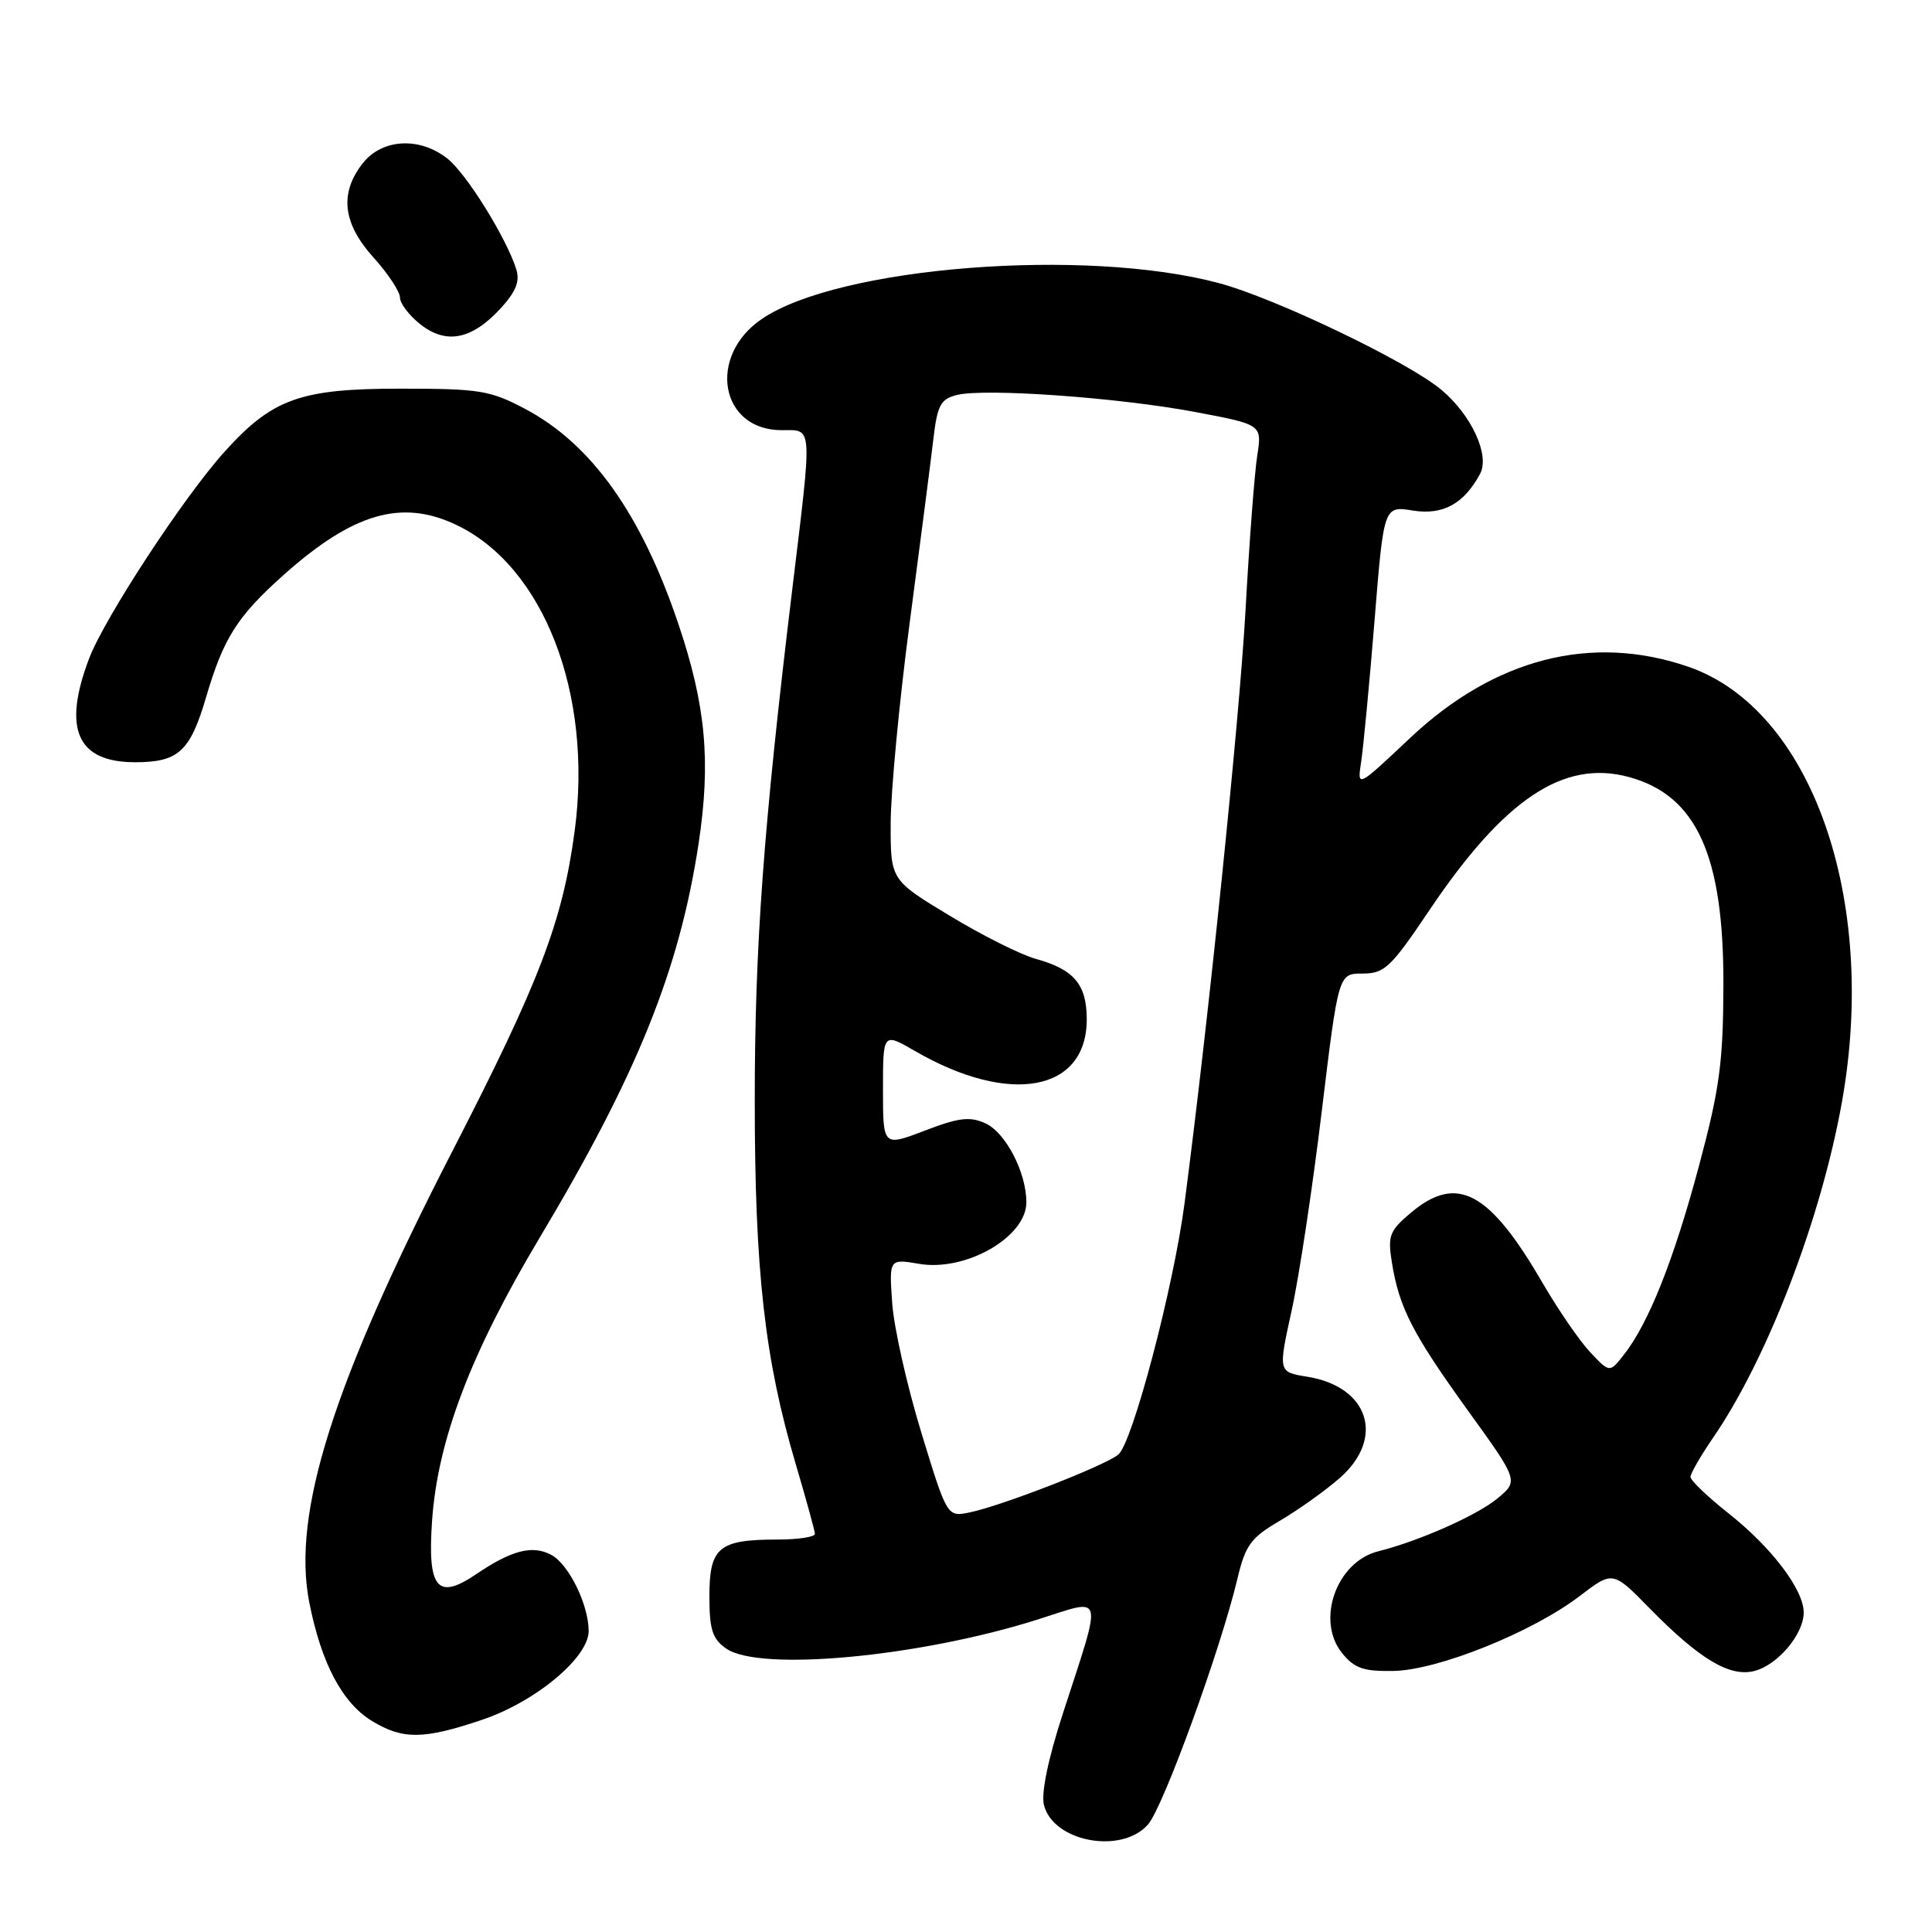 <?xml version="1.0" encoding="UTF-8" standalone="no"?>
<!DOCTYPE svg PUBLIC "-//W3C//DTD SVG 1.1//EN" "http://www.w3.org/Graphics/SVG/1.1/DTD/svg11.dtd" >
<svg xmlns="http://www.w3.org/2000/svg" xmlns:xlink="http://www.w3.org/1999/xlink" version="1.1" viewBox="0 0 256 256">
 <g >
 <path fill="currentColor"
d=" M 152.12 241.75 C 154.14 239.45 161.70 218.66 163.94 209.29 C 165.03 204.70 165.71 203.78 169.63 201.48 C 172.08 200.04 175.64 197.50 177.54 195.83 C 183.57 190.53 181.37 183.72 173.20 182.42 C 169.36 181.80 169.36 181.80 171.15 173.65 C 172.14 169.17 173.93 157.29 175.14 147.25 C 177.35 129.00 177.35 129.00 180.55 129.00 C 183.46 129.00 184.29 128.21 189.40 120.61 C 199.30 105.89 207.16 100.62 215.80 102.95 C 224.79 105.37 228.41 113.31 228.36 130.50 C 228.33 140.78 227.87 144.22 225.12 154.50 C 221.80 166.91 218.45 175.35 215.17 179.51 C 213.29 181.91 213.29 181.91 210.73 179.20 C 209.33 177.72 206.48 173.57 204.40 170.00 C 197.35 157.85 193.06 155.56 186.98 160.67 C 184.11 163.08 183.86 163.73 184.43 167.27 C 185.39 173.26 187.14 176.68 194.48 186.87 C 201.24 196.23 201.24 196.23 198.37 198.59 C 195.65 200.82 188.00 204.21 182.61 205.56 C 177.08 206.95 174.33 214.72 177.84 219.05 C 179.48 221.07 180.67 221.48 184.66 221.41 C 190.55 221.30 203.05 216.27 209.31 211.49 C 213.71 208.13 213.71 208.13 218.60 213.13 C 225.20 219.85 229.19 222.24 232.44 221.42 C 235.53 220.65 239.00 216.55 239.00 213.67 C 239.00 210.64 234.76 205.05 229.03 200.52 C 226.26 198.33 224.00 196.16 224.00 195.70 C 224.00 195.24 225.34 192.92 226.97 190.54 C 234.18 180.06 241.30 161.52 244.07 146.00 C 248.88 119.06 240.00 93.94 223.69 88.34 C 210.87 83.94 198.03 87.24 186.82 97.81 C 179.83 104.40 179.83 104.40 180.36 100.95 C 180.65 99.05 181.45 90.65 182.13 82.27 C 183.36 67.03 183.36 67.03 187.21 67.65 C 191.19 68.29 193.99 66.76 196.12 62.78 C 197.43 60.32 195.00 55.02 191.00 51.66 C 186.63 47.97 168.96 39.50 161.50 37.51 C 143.79 32.78 111.21 35.32 100.98 42.24 C 93.67 47.18 95.40 57.00 103.57 57.00 C 107.73 57.00 107.66 55.93 104.99 78.00 C 101.17 109.53 100.00 125.44 100.01 145.91 C 100.01 168.45 101.33 180.14 105.44 194.00 C 106.82 198.68 107.97 202.84 107.98 203.25 C 107.99 203.66 105.72 204.00 102.93 204.00 C 95.25 204.00 94.00 205.05 94.00 211.48 C 94.00 215.93 94.39 217.16 96.22 218.44 C 100.64 221.54 121.88 219.55 137.54 214.58 C 146.43 211.76 146.15 210.68 140.82 227.10 C 138.87 233.11 137.94 237.62 138.33 239.18 C 139.56 244.06 148.62 245.75 152.12 241.75 Z  M 63.89 227.88 C 70.97 225.49 78.00 219.63 78.00 216.12 C 78.00 212.64 75.36 207.26 73.05 206.03 C 70.55 204.69 67.80 205.40 63.06 208.61 C 57.94 212.08 56.63 210.48 57.25 201.53 C 57.99 190.83 62.37 179.31 71.49 164.03 C 84.45 142.35 90.03 128.49 92.57 111.76 C 94.21 100.90 93.53 93.47 89.89 82.68 C 84.98 68.11 78.36 58.81 69.56 54.17 C 64.93 51.72 63.53 51.50 53.00 51.50 C 39.81 51.50 36.09 52.83 29.78 59.83 C 24.37 65.81 13.87 81.85 11.81 87.25 C 8.26 96.59 10.21 101.00 17.90 101.00 C 23.65 101.00 25.19 99.58 27.31 92.38 C 29.61 84.54 31.45 81.65 37.62 76.15 C 46.80 67.97 53.22 66.11 60.44 69.54 C 72.04 75.04 78.57 91.91 76.15 110.09 C 74.55 122.08 71.49 130.10 59.96 152.50 C 44.15 183.22 38.66 200.52 40.98 212.32 C 42.57 220.38 45.34 225.63 49.29 228.04 C 53.38 230.53 56.12 230.50 63.89 227.88 Z  M 66.30 40.90 C 68.36 38.66 68.91 37.29 68.41 35.68 C 67.09 31.50 61.79 22.98 59.27 21.00 C 55.58 18.10 50.63 18.38 48.07 21.63 C 44.95 25.61 45.41 29.60 49.50 34.13 C 51.42 36.26 53.00 38.65 53.00 39.43 C 53.00 40.21 54.22 41.81 55.71 42.98 C 59.13 45.67 62.50 45.01 66.30 40.90 Z  M 122.06 189.76 C 120.17 183.57 118.44 175.87 118.22 172.65 C 117.81 166.79 117.81 166.79 121.82 167.47 C 127.99 168.51 136.00 163.91 136.00 159.31 C 136.00 155.36 133.26 150.08 130.58 148.85 C 128.51 147.91 127.06 148.08 122.53 149.82 C 117.00 151.93 117.00 151.93 117.00 144.37 C 117.00 136.81 117.00 136.81 121.25 139.27 C 133.79 146.53 144.00 144.65 144.00 135.07 C 144.00 130.46 142.32 128.46 137.29 127.07 C 135.29 126.52 130.13 123.94 125.83 121.33 C 118.00 116.60 118.00 116.60 118.02 109.05 C 118.03 104.90 119.16 92.95 120.54 82.50 C 121.92 72.05 123.33 61.13 123.67 58.23 C 124.20 53.69 124.63 52.88 126.78 52.34 C 130.48 51.41 148.23 52.68 158.36 54.59 C 167.23 56.26 167.23 56.26 166.59 60.38 C 166.23 62.65 165.53 71.92 165.03 81.00 C 164.22 95.40 160.12 135.31 156.95 159.50 C 155.49 170.63 150.05 191.24 148.17 192.75 C 146.31 194.25 132.74 199.52 128.50 200.40 C 125.50 201.02 125.50 201.02 122.06 189.76 Z "/>
</g>
</svg>